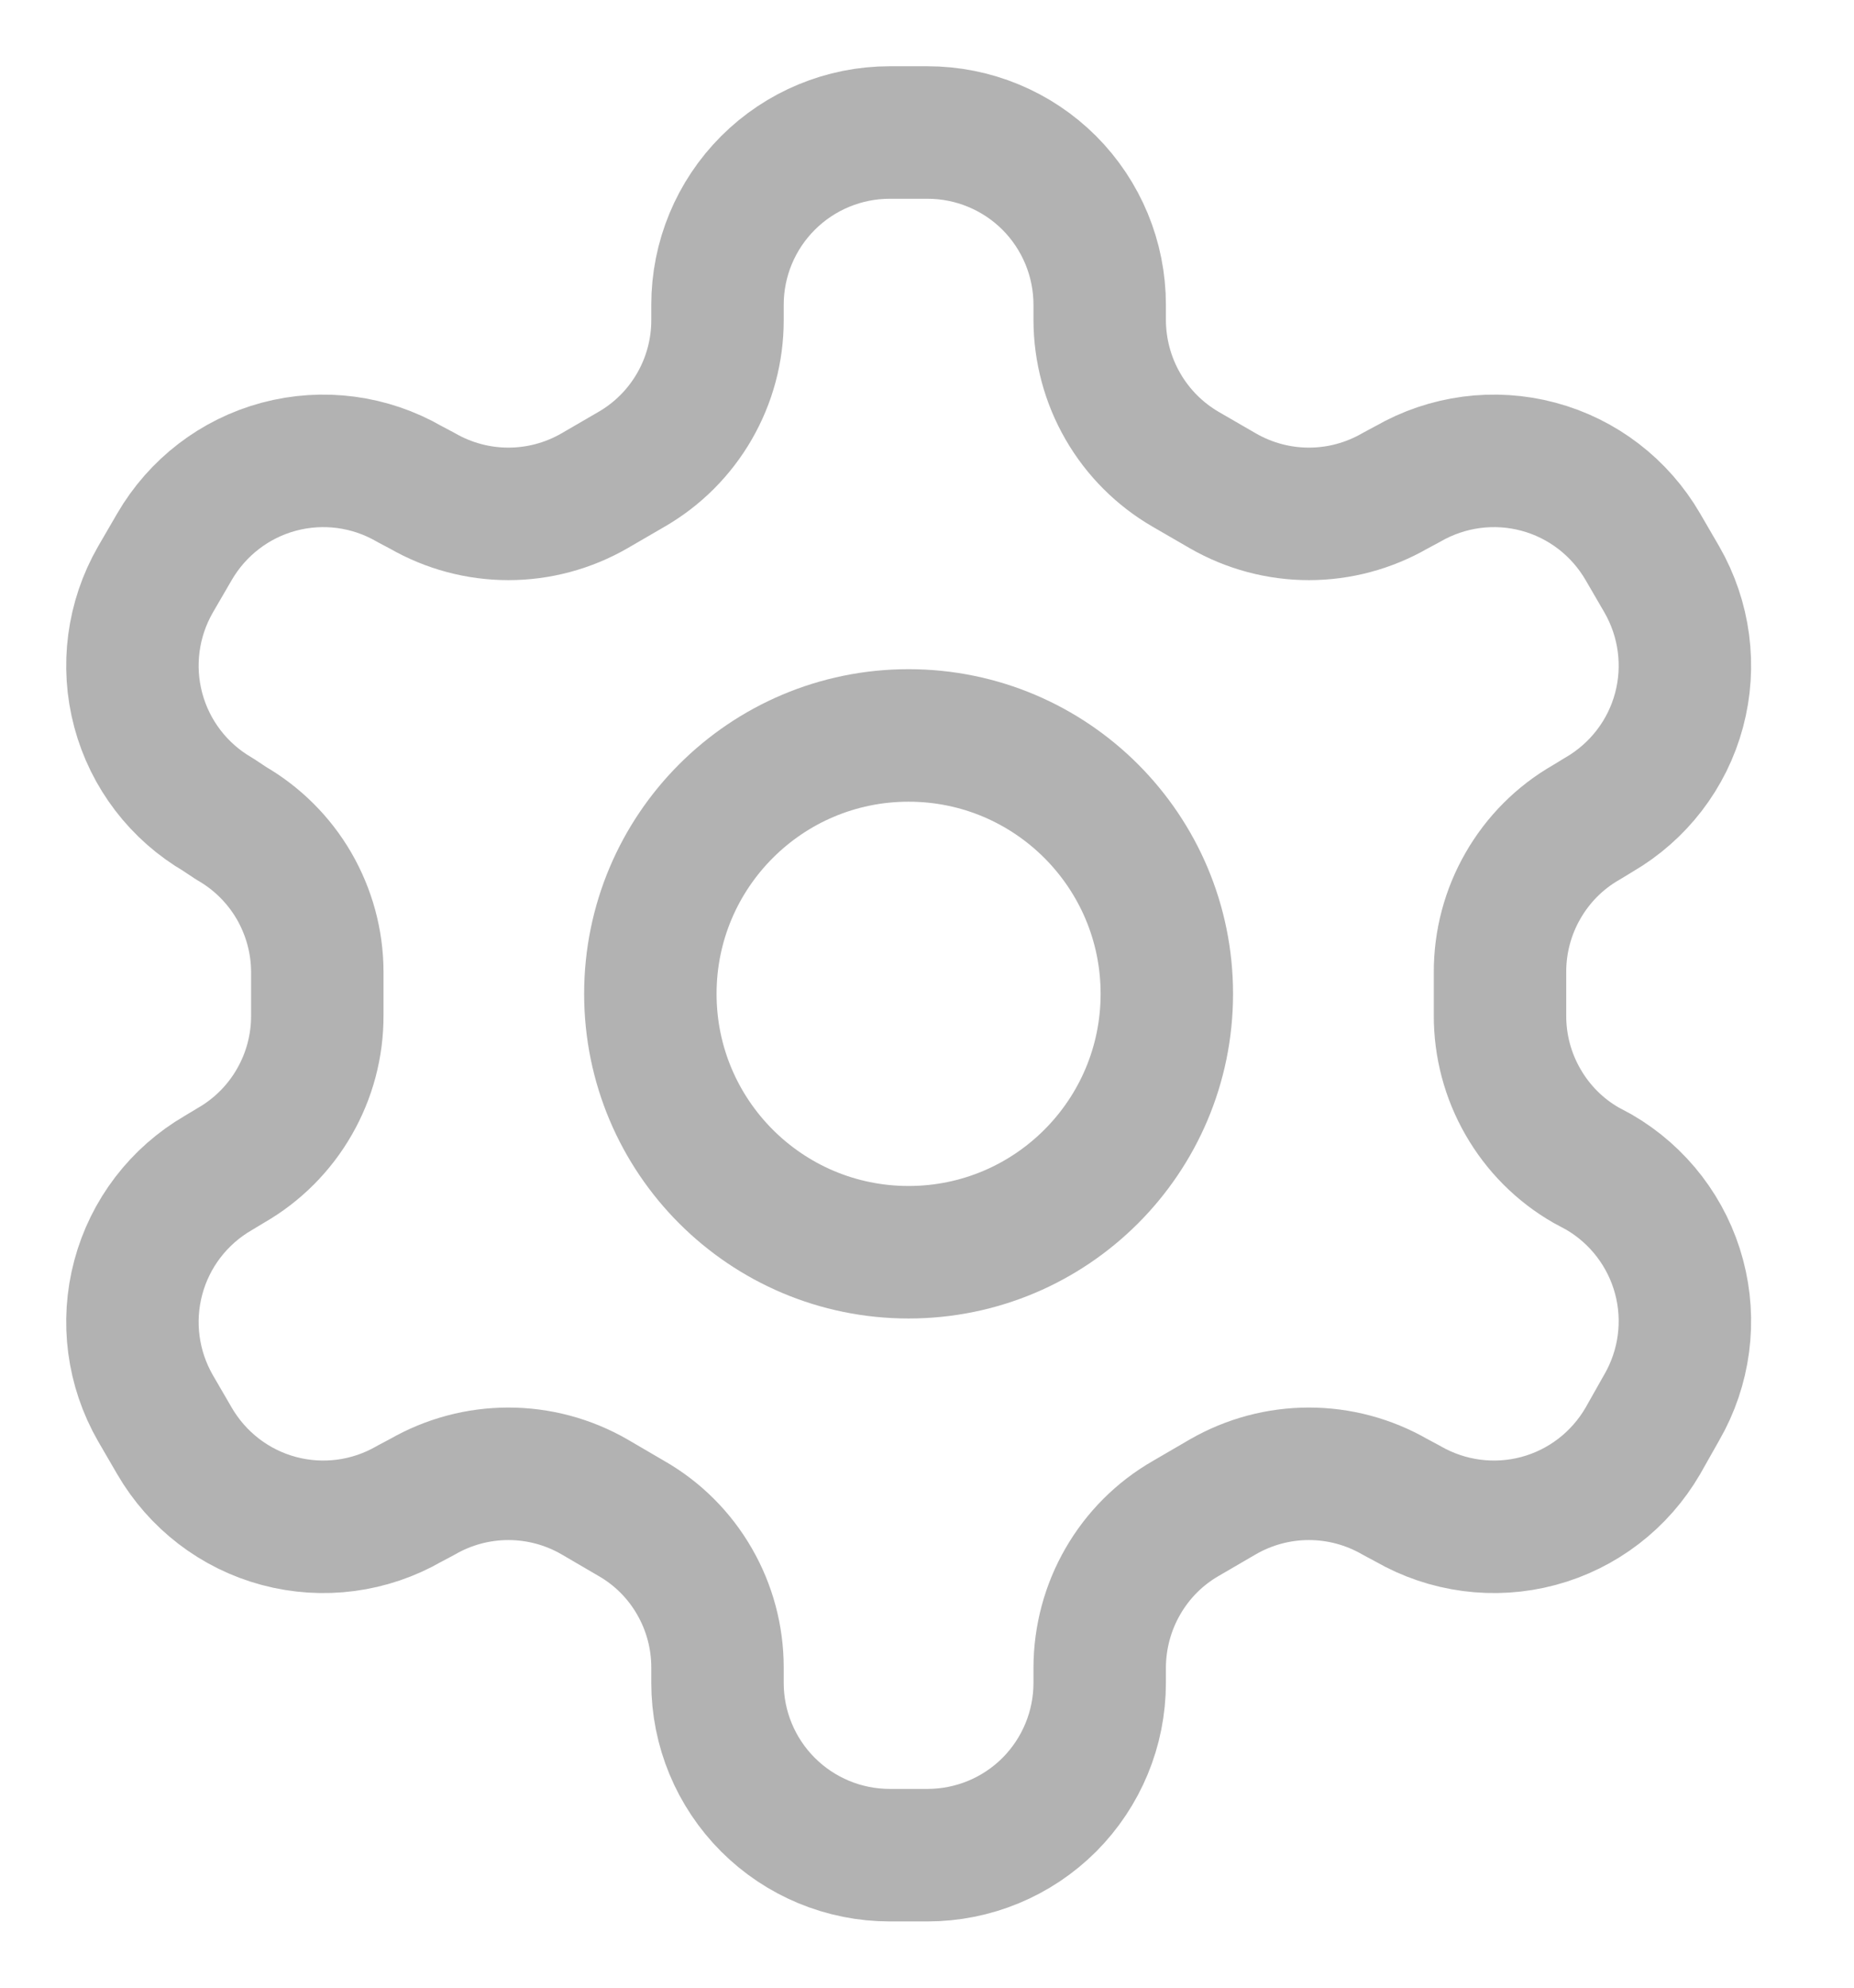 <svg width="14" height="15" viewBox="0 0 14 15" fill="none" xmlns="http://www.w3.org/2000/svg">
<path d="M7.004 1H6.718C6.374 1 6.043 1.137 5.799 1.381C5.555 1.625 5.418 1.955 5.418 2.3V2.417C5.418 2.645 5.358 2.869 5.244 3.066C5.13 3.264 4.966 3.428 4.768 3.542L4.489 3.704C4.291 3.818 4.067 3.878 3.839 3.878C3.611 3.878 3.387 3.818 3.189 3.704L3.091 3.652C2.793 3.48 2.439 3.433 2.106 3.522C1.773 3.611 1.49 3.829 1.317 4.127L1.174 4.373C1.002 4.672 0.955 5.026 1.044 5.359C1.133 5.692 1.35 5.975 1.648 6.148L1.746 6.213C1.942 6.326 2.106 6.489 2.22 6.685C2.334 6.882 2.395 7.104 2.396 7.331V7.662C2.397 7.892 2.337 8.117 2.223 8.315C2.109 8.514 1.944 8.679 1.746 8.793L1.648 8.852C1.35 9.025 1.133 9.308 1.044 9.641C0.955 9.974 1.002 10.328 1.174 10.627L1.317 10.873C1.49 11.171 1.773 11.389 2.106 11.478C2.439 11.567 2.793 11.52 3.091 11.348L3.189 11.296C3.387 11.182 3.611 11.122 3.839 11.122C4.067 11.122 4.291 11.182 4.489 11.296L4.768 11.459C4.966 11.572 5.13 11.736 5.244 11.934C5.358 12.131 5.418 12.355 5.418 12.583V12.7C5.418 13.045 5.555 13.375 5.799 13.619C6.043 13.863 6.374 14 6.718 14H7.004C7.349 14 7.68 13.863 7.924 13.619C8.167 13.375 8.304 13.045 8.304 12.7V12.583C8.305 12.355 8.365 12.131 8.479 11.934C8.593 11.736 8.757 11.572 8.954 11.459L9.234 11.296C9.432 11.182 9.656 11.122 9.884 11.122C10.112 11.122 10.336 11.182 10.534 11.296L10.631 11.348C10.93 11.52 11.284 11.567 11.617 11.478C11.95 11.389 12.233 11.171 12.406 10.873L12.549 10.62C12.721 10.322 12.768 9.967 12.679 9.635C12.59 9.302 12.372 9.018 12.074 8.845L11.977 8.793C11.778 8.679 11.614 8.514 11.5 8.315C11.386 8.117 11.326 7.892 11.327 7.662V7.338C11.326 7.108 11.386 6.883 11.5 6.685C11.614 6.486 11.778 6.321 11.977 6.207L12.074 6.148C12.372 5.975 12.59 5.692 12.679 5.359C12.768 5.026 12.721 4.672 12.549 4.373L12.406 4.127C12.233 3.829 11.95 3.611 11.617 3.522C11.284 3.433 10.93 3.48 10.631 3.652L10.534 3.704C10.336 3.818 10.112 3.878 9.884 3.878C9.656 3.878 9.432 3.818 9.234 3.704L8.954 3.542C8.757 3.428 8.593 3.264 8.479 3.066C8.365 2.869 8.305 2.645 8.304 2.417V2.3C8.304 1.955 8.167 1.625 7.924 1.381C7.68 1.137 7.349 1 7.004 1Z" stroke="#B2B2B2" stroke-linecap="round" stroke-linejoin="round"/>
<path d="M6.861 9.45C7.938 9.45 8.811 8.577 8.811 7.5C8.811 6.423 7.938 5.55 6.861 5.55C5.784 5.55 4.911 6.423 4.911 7.5C4.911 8.577 5.784 9.45 6.861 9.45Z" stroke="#B2B2B2" stroke-linecap="round" stroke-linejoin="round"/>
</svg>
